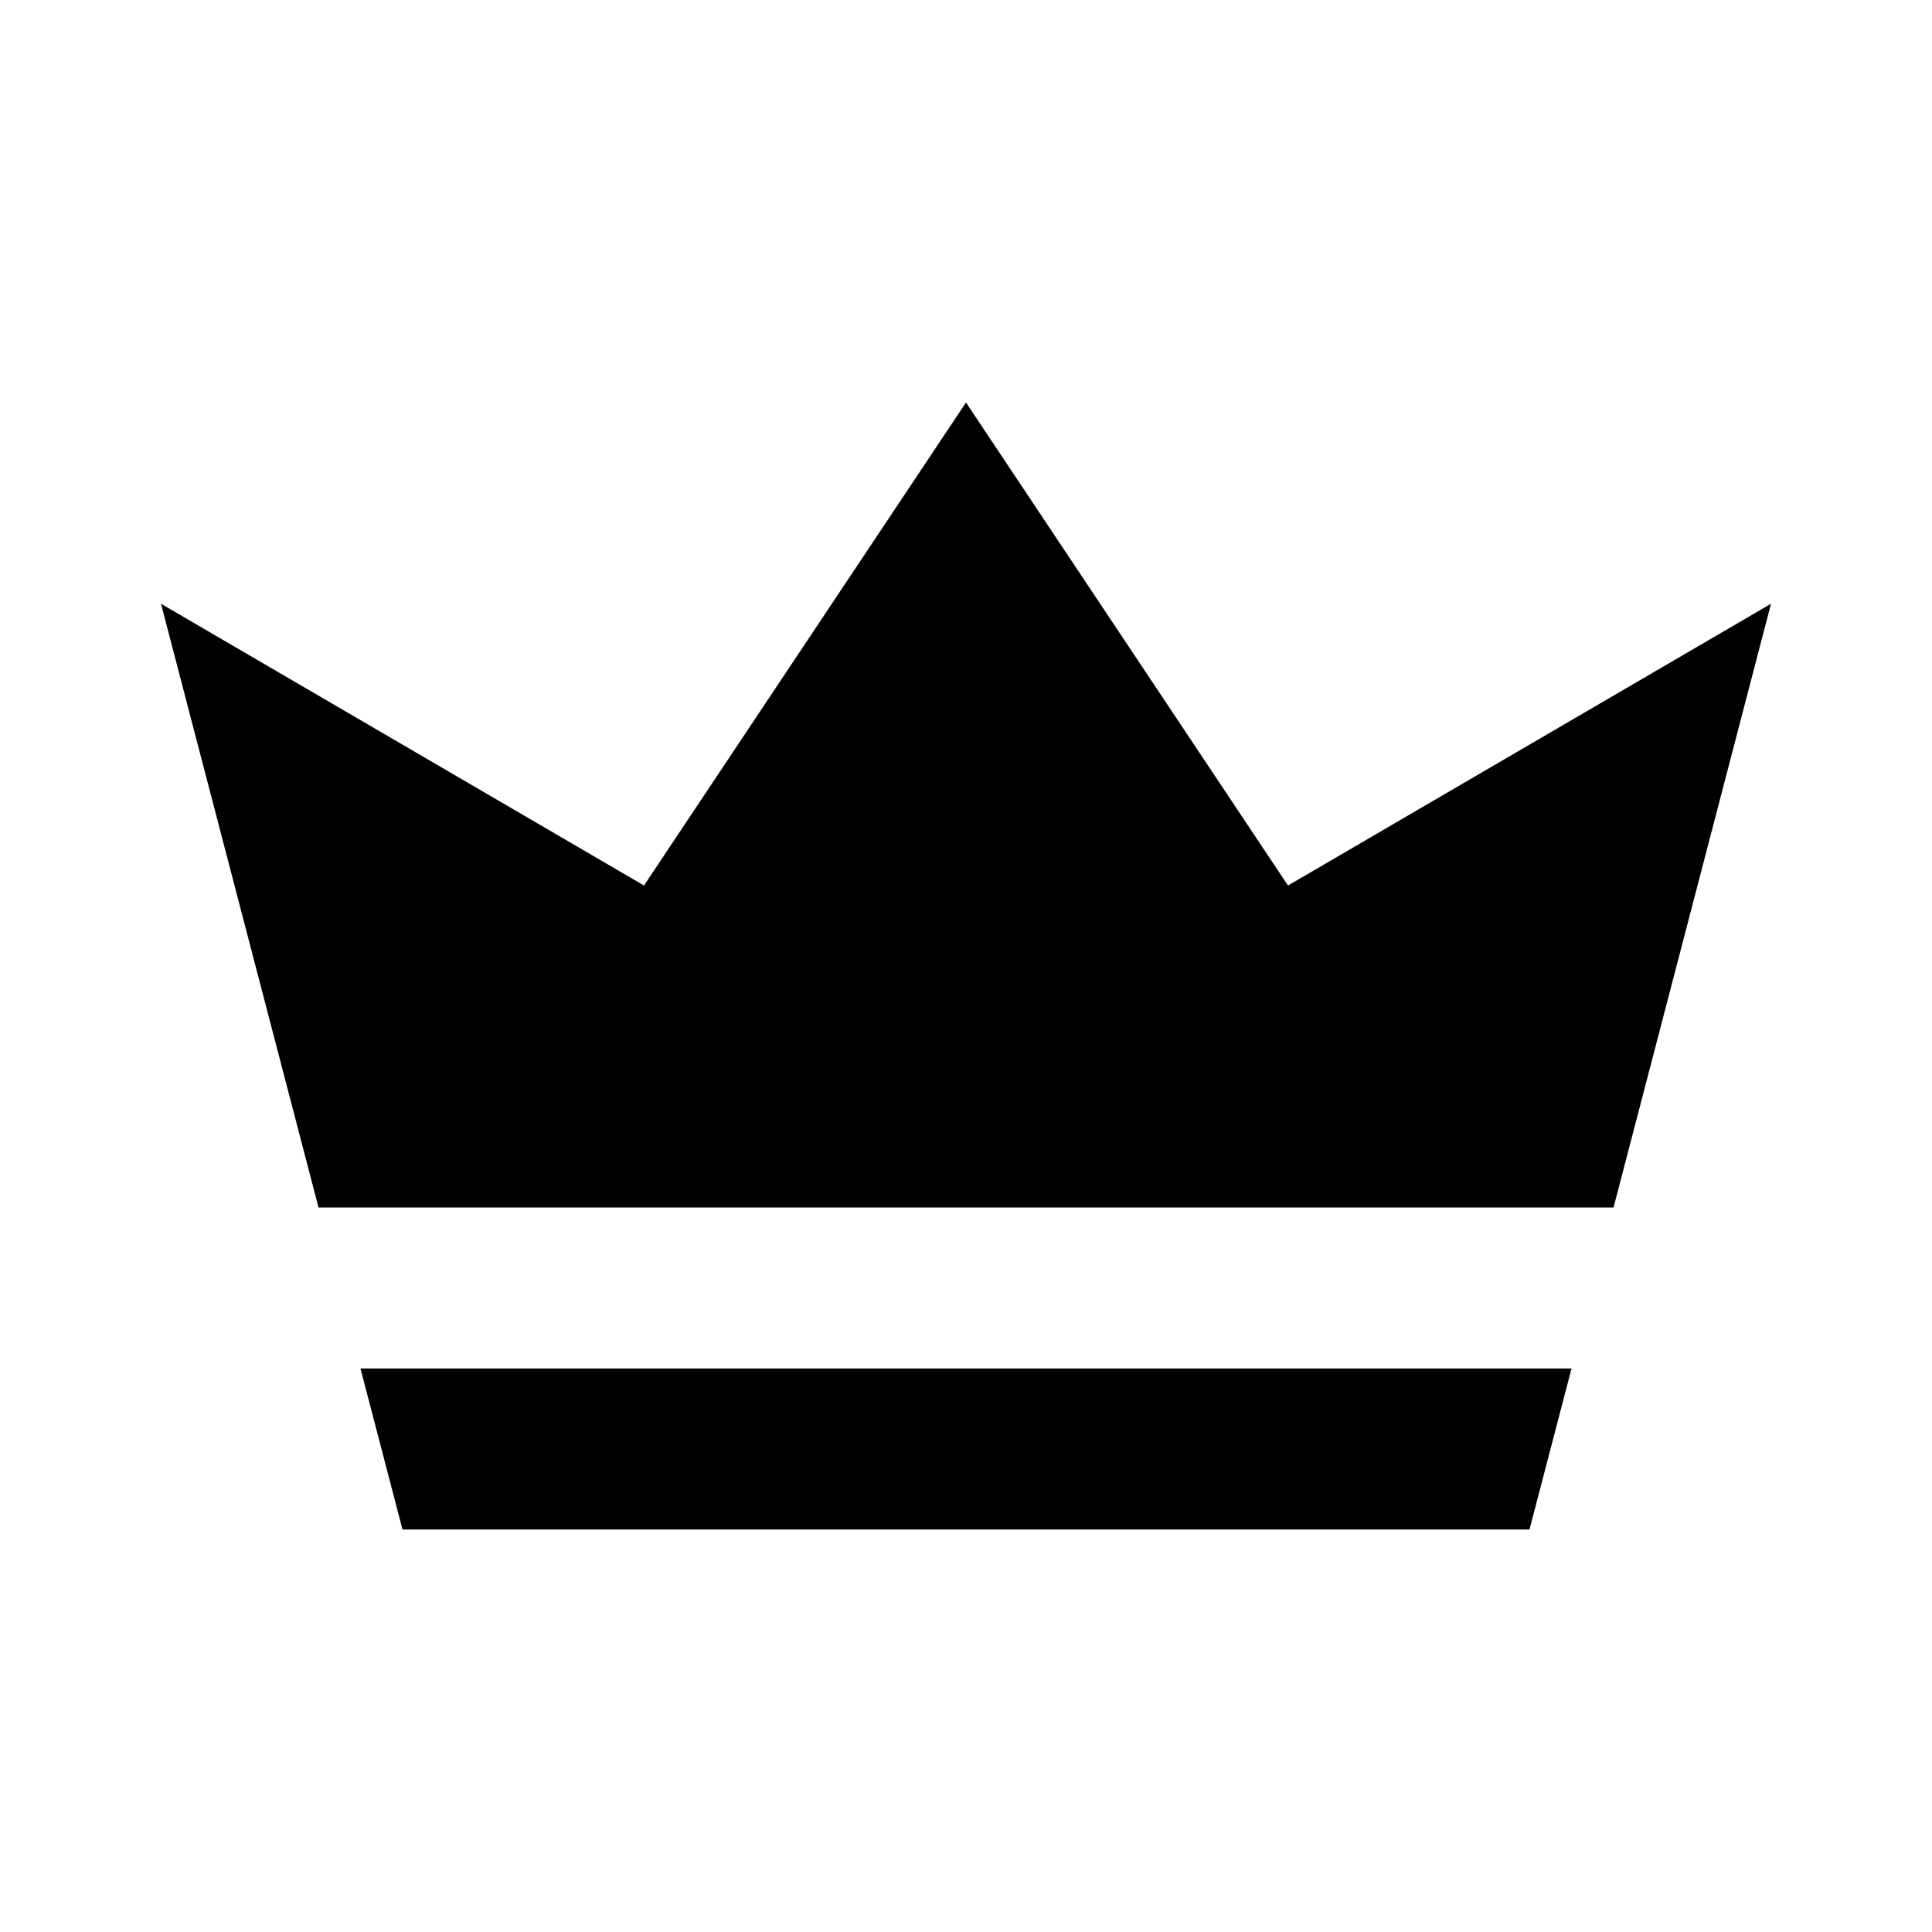 <svg width="24" height="24" viewBox="0 0 24 24" fill="none" xmlns="http://www.w3.org/2000/svg">
<path d="M12 5L8 11L2 7.5L3.957 15H20.044L22 7.5L16 11L12 5Z" fill="currentColor"/>
<path d="M19.522 17H4.478L5 19H19L19.522 17Z" fill="currentColor"/>
</svg>

